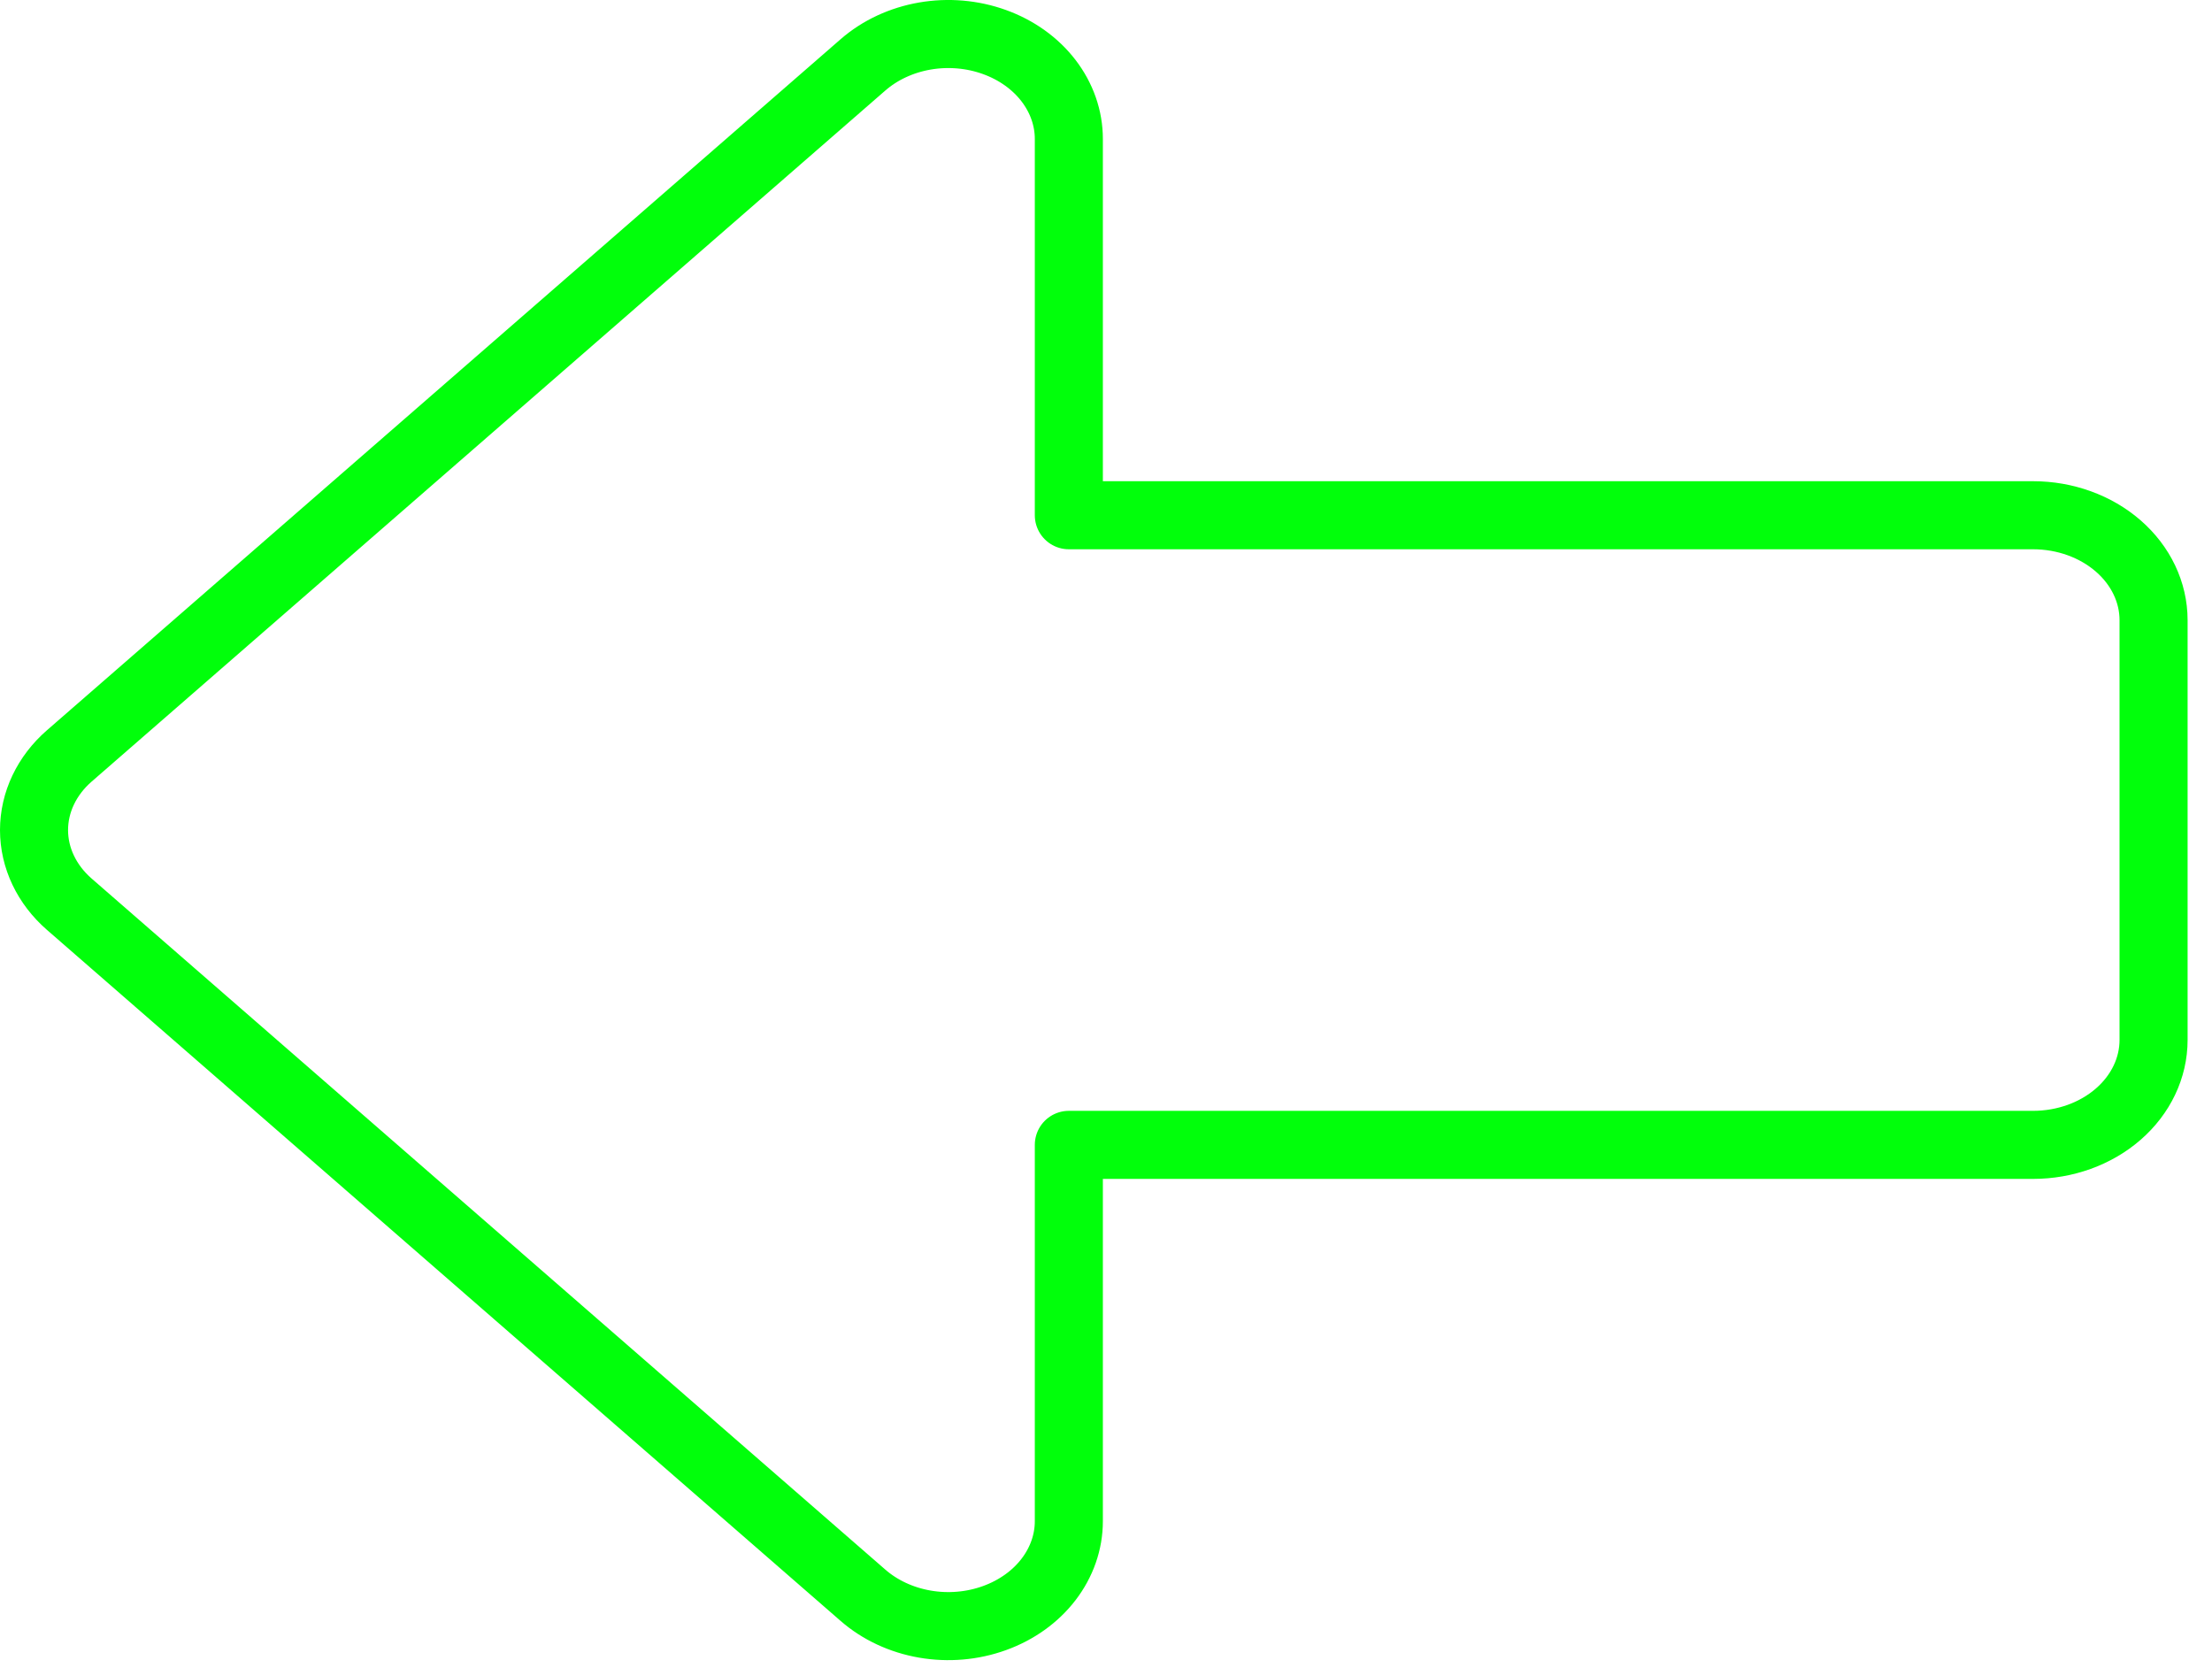 <svg width="65" height="49" viewBox="0 0 65 49" fill="none" xmlns="http://www.w3.org/2000/svg">
<path d="M59.741 33.639H31.408V44.696C31.408 45.306 31.2 45.902 30.811 46.409C30.422 46.916 29.869 47.311 29.222 47.544C28.575 47.778 27.863 47.839 27.176 47.72C26.489 47.601 25.858 47.307 25.362 46.876L2.037 26.569C1.373 25.991 1 25.207 1 24.39C1 23.572 1.373 22.788 2.037 22.21L25.362 1.903C25.858 1.472 26.489 1.178 27.176 1.059C27.863 0.94 28.575 1.001 29.222 1.235C29.869 1.468 30.422 1.863 30.811 2.37C31.2 2.877 31.408 3.473 31.408 4.083V15.139H59.741C60.681 15.139 61.581 15.464 62.246 16.043C62.91 16.621 63.283 17.405 63.283 18.223V30.556C63.283 31.374 62.91 32.158 62.246 32.736C61.581 33.315 60.681 33.639 59.741 33.639Z" stroke="#01FF0B" stroke-width="2" stroke-linecap="round" stroke-linejoin="round"/>
</svg>
